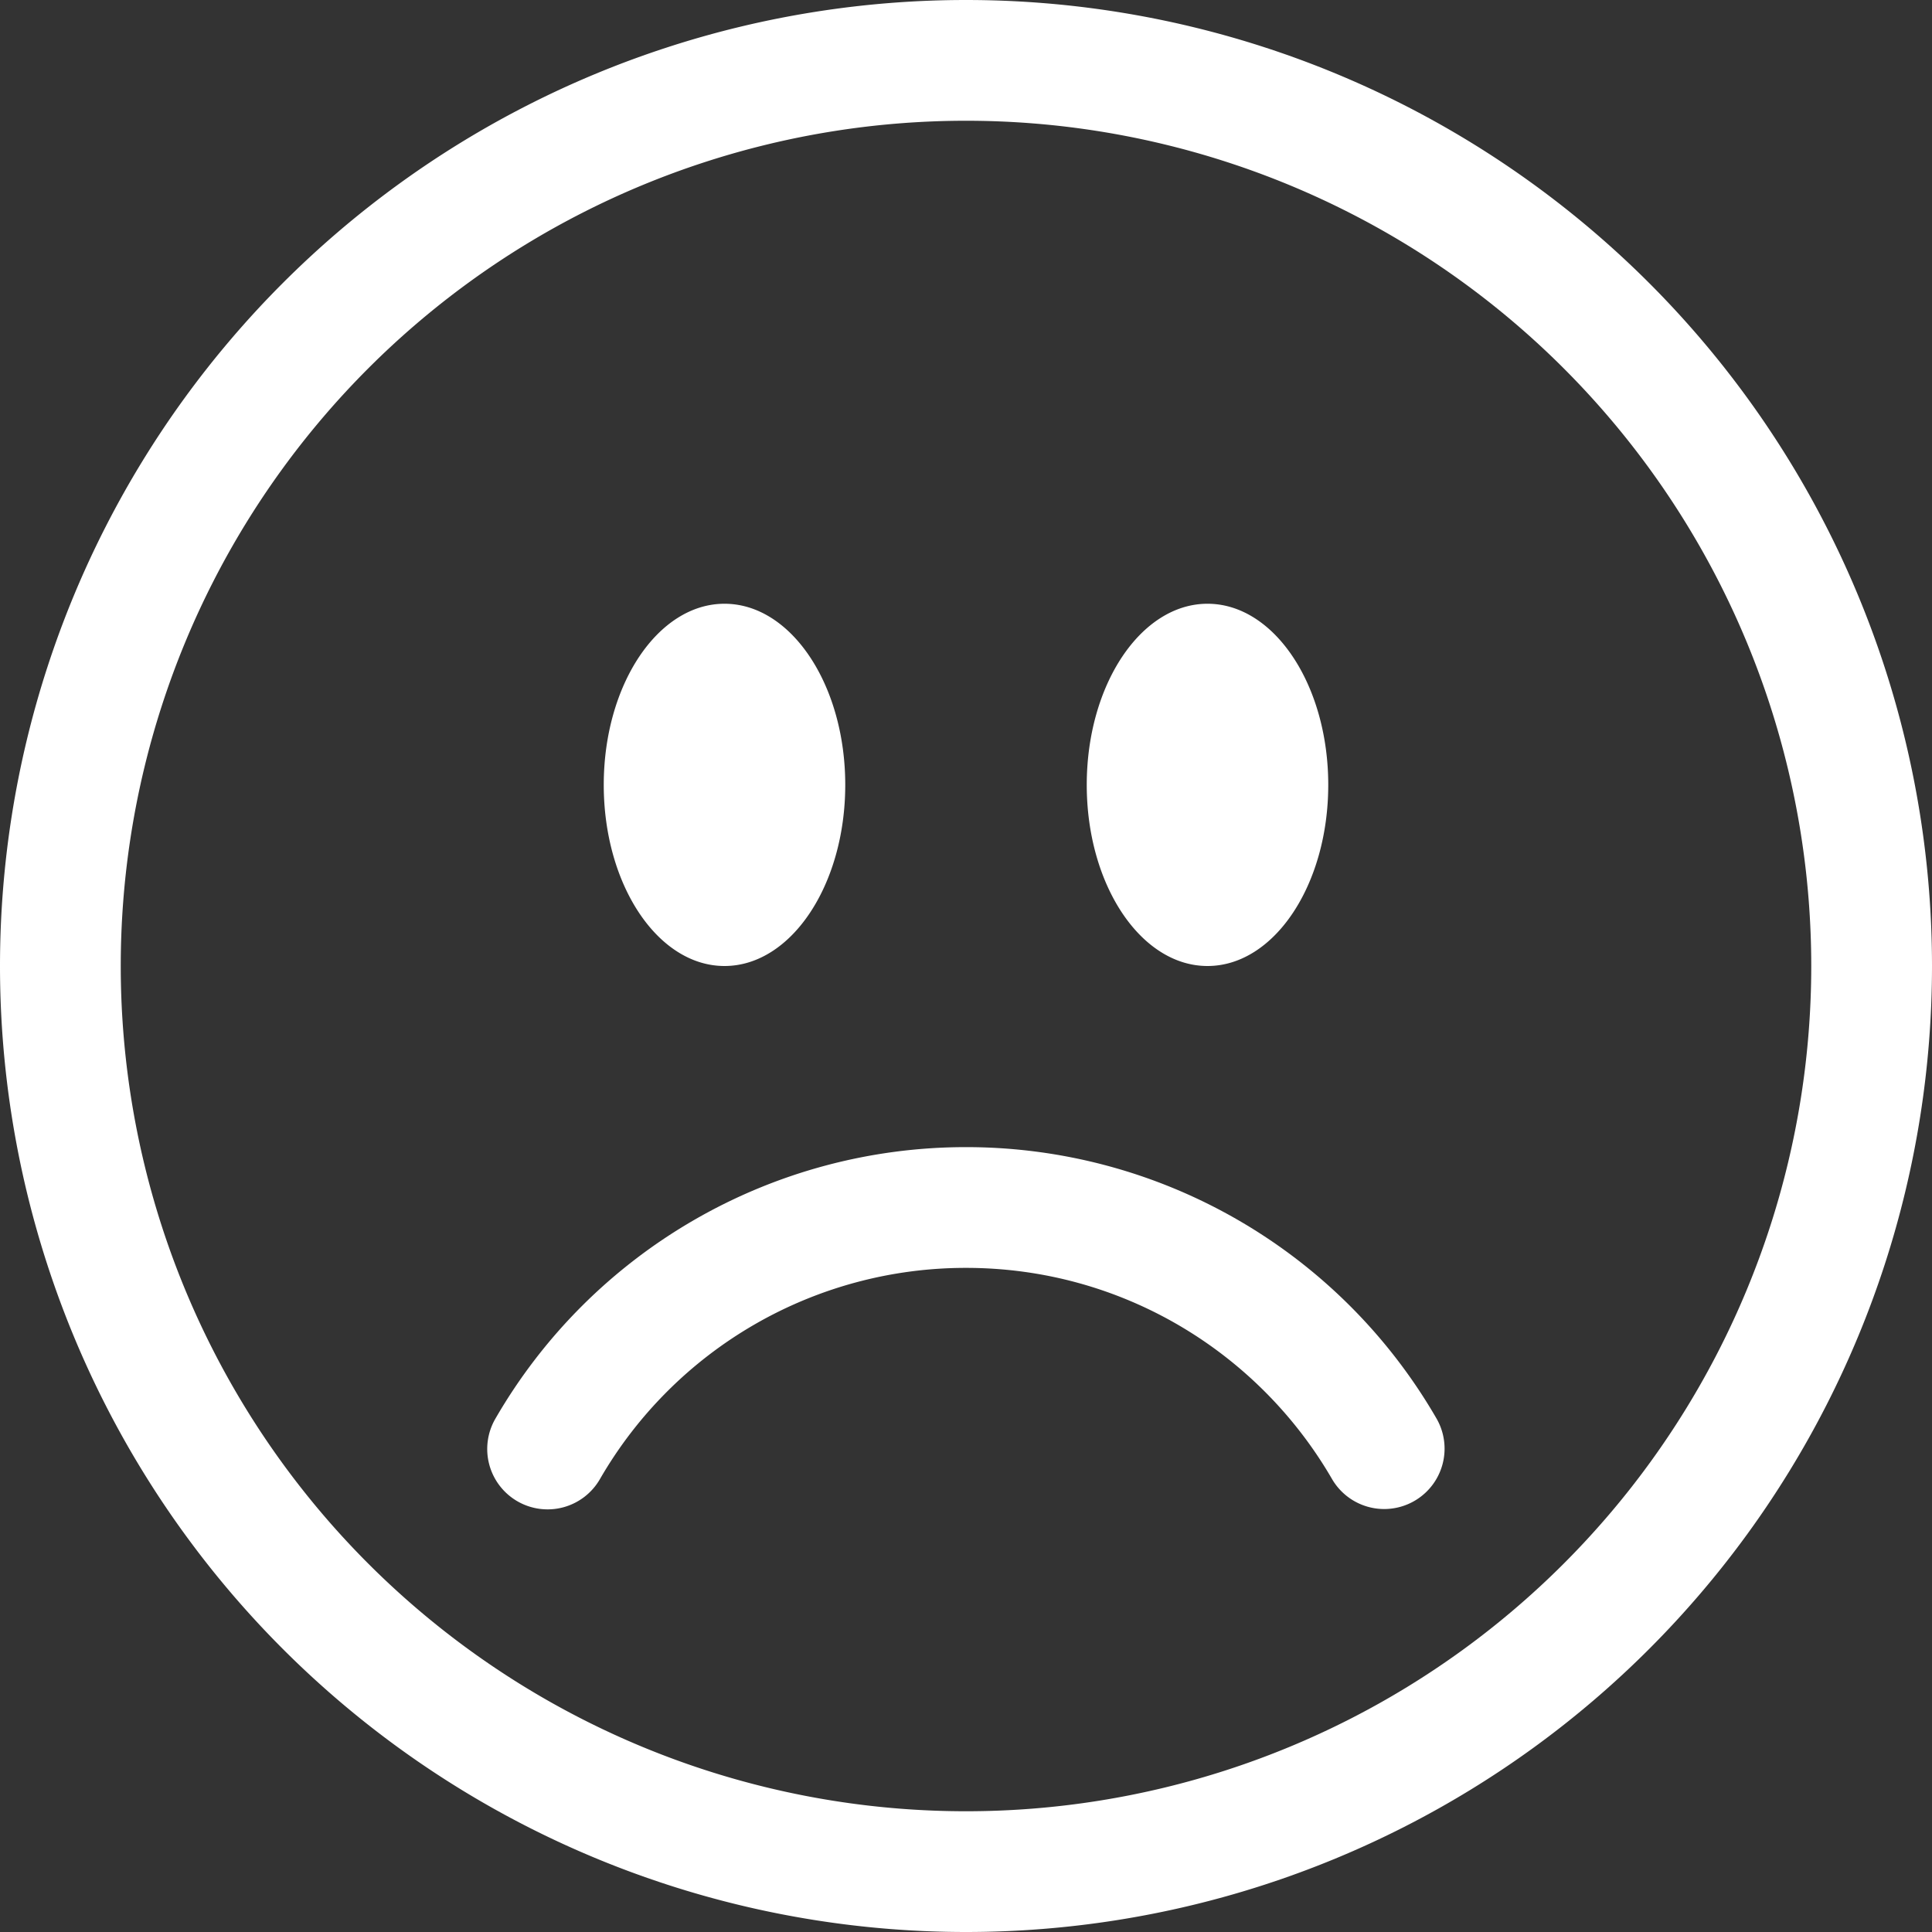 <svg width="16" height="16" xmlns="http://www.w3.org/2000/svg" class="bi bi-emoji-frown">

 <rect width="100%" height="100%" fill="#333333" stroke="none"/>

 <g>
  <title>background</title>
  <rect fill="none" id="canvas_background" height="402" width="582" y="-1" x="-1"/>
 </g>
 <g>
  <title>Layer 1</title>
  <path fill="#ffffff" id="svg_1" d="m8,15a7,7 0 1 1 0,-14a7,7 0 0 1 0,14zm0,1a8,8 0 1 0 0,-16a8,8 0 0 0 0,16z"/>
  <path fill="#ffffff" id="svg_2" d="m4.285,12.433a0.5,0.5 0 0 0 0.683,-0.183a3.498,3.498 0 0 1 3.032,-1.75c1.295,0 2.426,0.703 3.032,1.75a0.5,0.5 0 0 0 0.866,-0.5a4.498,4.498 0 0 0 -3.898,-2.25a4.5,4.5 0 0 0 -3.898,2.25a0.5,0.5 0 0 0 0.183,0.683zm2.715,-5.933c0,0.828 -0.448,1.5 -1,1.5s-1,-0.672 -1,-1.5s0.448,-1.5 1,-1.5s1,0.672 1,1.5zm4,0c0,0.828 -0.448,1.5 -1,1.5s-1,-0.672 -1,-1.5s0.448,-1.5 1,-1.5s1,0.672 1,1.5z"/>
 </g>
</svg>